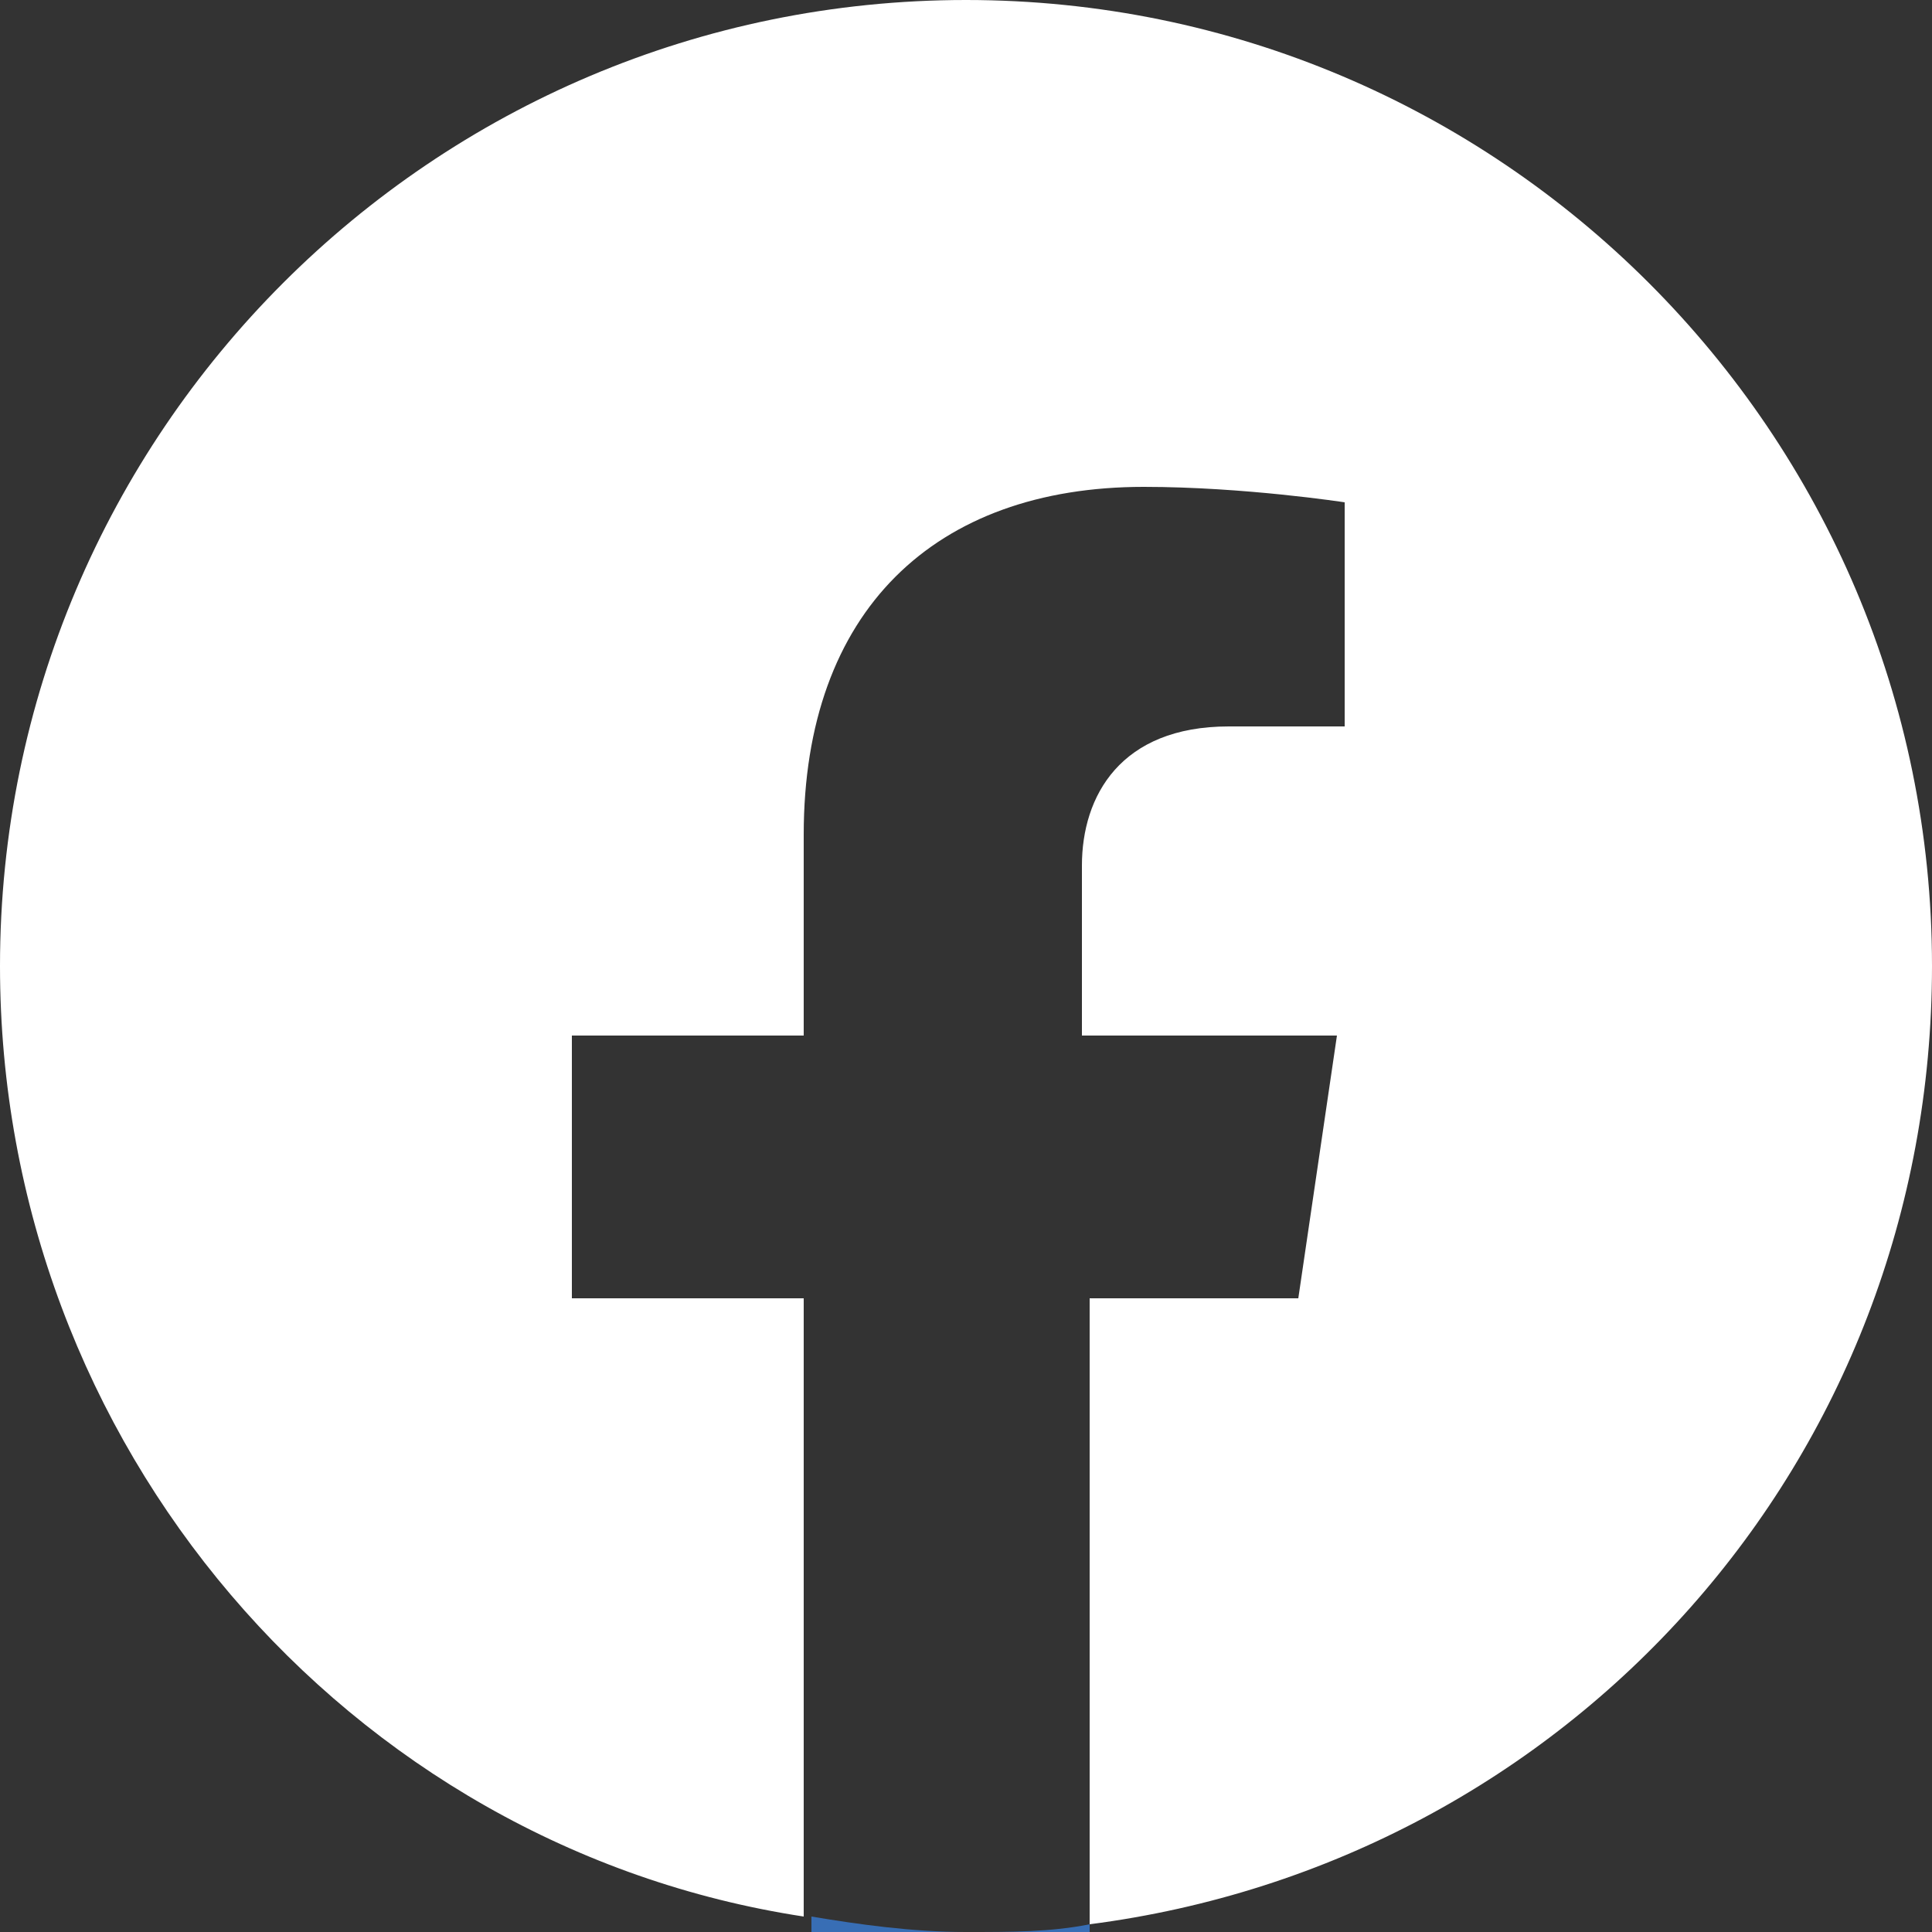 <?xml version="1.0" encoding="utf-8"?>
<!-- Generator: Adobe Illustrator 24.1.2, SVG Export Plug-In . SVG Version: 6.00 Build 0)  -->
<svg version="1.1" id="Layer_1" xmlns="http://www.w3.org/2000/svg" xmlns:xlink="http://www.w3.org/1999/xlink" x="0px" y="0px"
	 viewBox="0 0 25 25" style="enable-background:new 0 0 25 25;" xml:space="preserve">
<rect x="0" y="0" width="25" height="25" fill="#333333" stroke="none"/>
<style type="text/css">
	.st0{fill:#FFFFFF;}
	.st1{fill:#386EB5;}
</style>
<g id="XMLID_1_">
	<g>
		<path class="st0" d="M12.5,0C19.4,0,25,5.6,25,12.5c0,6.4-4.7,11.6-10.9,12.4v-8.1h2.7l0.5-3.4h-3.3v-2.2c0-0.9,0.5-1.8,1.9-1.8
			h1.5V6.5c0,0-1.3-0.2-2.6-0.2c-2.7,0-4.4,1.6-4.4,4.5v2.6h-3v3.4h3v8C4.5,23.9,0,18.7,0,12.5C0,5.6,5.6,0,12.5,0z"/>
		<path class="st1" d="M14.1,24.9V25h-1.6C13.1,25,13.6,25,14.1,24.9z"/>
		<path class="st1" d="M12.5,25h-2v-0.2C11.1,24.9,11.8,25,12.5,25z"/>
	</g>
	<g>
	</g>
</g>
</svg>
